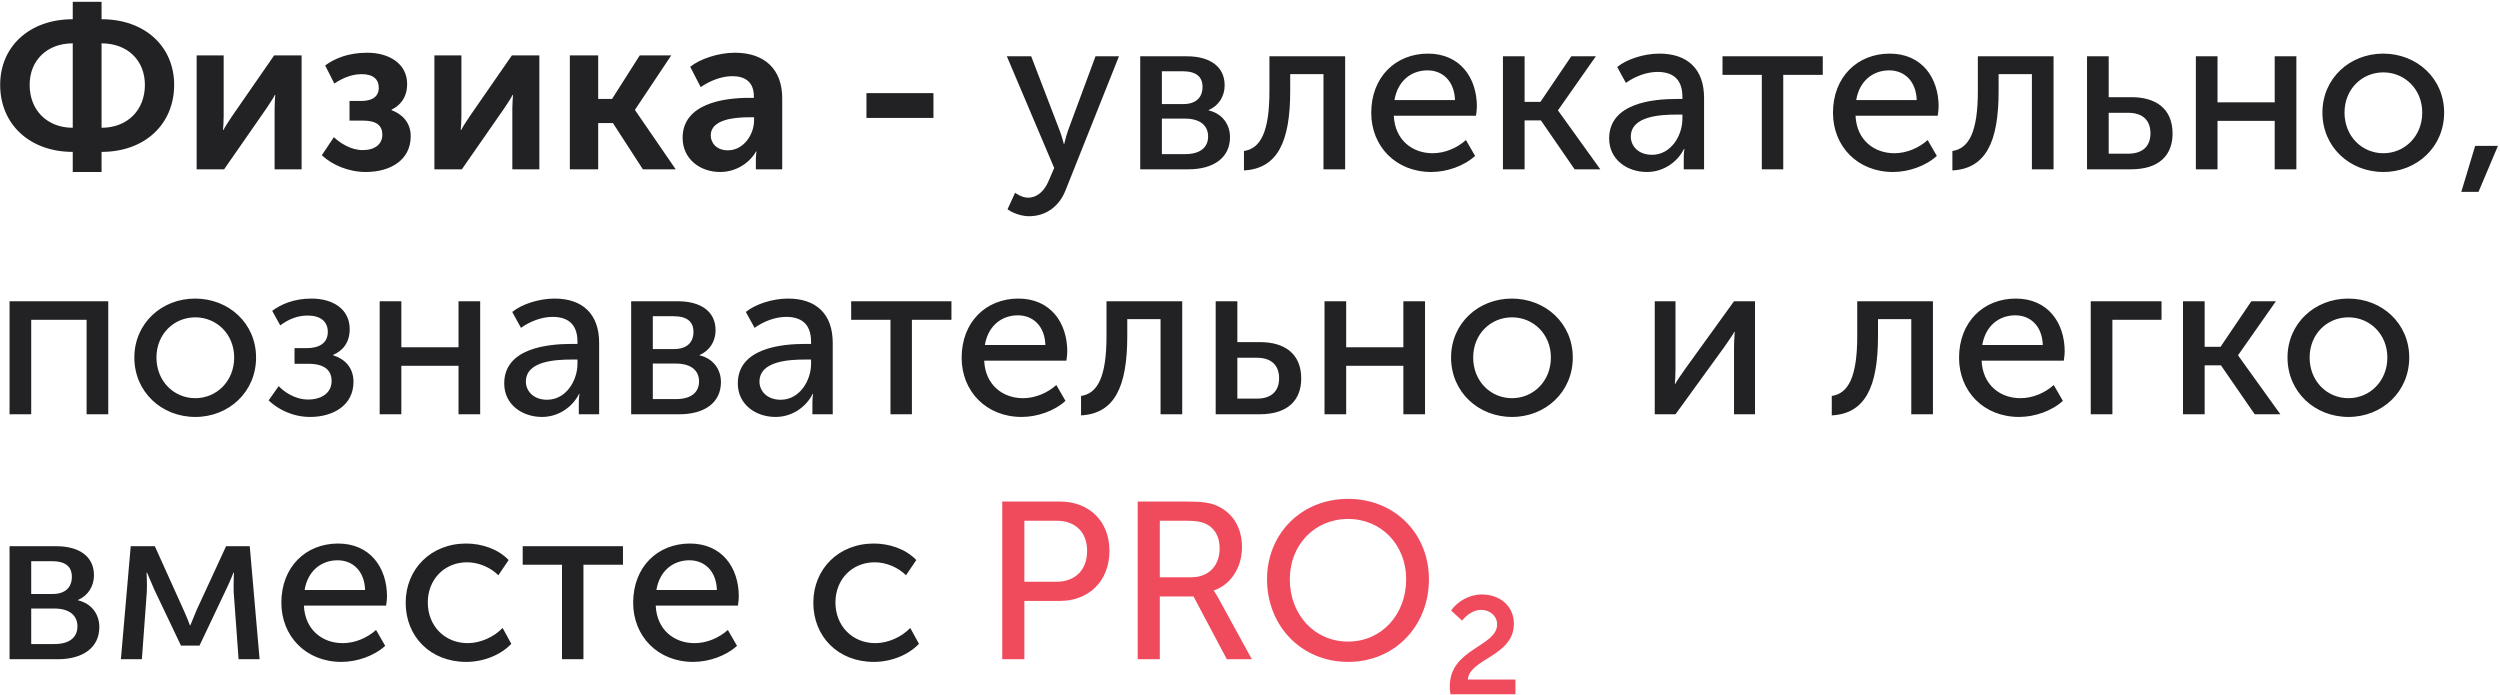 <svg width="694" height="193" viewBox="0 0 694 193" fill="none" xmlns="http://www.w3.org/2000/svg">
<path d="M0.046 23.564C0.046 34.476 8.23 42.164 20.196 42.164V47.744H28.194V42.164C40.222 42.164 48.344 34.476 48.344 23.564C48.344 12.838 40.16 5.336 28.194 5.336V0.5H20.196V5.336C8.23 5.336 0.046 12.838 0.046 23.564ZM28.194 35.468V12.032C35.324 12.032 40.222 16.682 40.222 23.564C40.222 30.632 35.324 35.468 28.194 35.468ZM8.23 23.564C8.23 16.682 13.128 12.032 20.196 12.032V35.468C13.128 35.468 8.23 30.632 8.23 23.564ZM54.589 47H62.215L73.933 30.136C74.739 28.896 75.917 27.222 76.289 26.354H76.413C76.351 27.16 76.227 28.958 76.227 30.136V47H83.729V15.38H76.103L64.385 32.306C63.579 33.546 62.401 35.282 62.029 36.088H61.905C61.967 35.592 62.091 33.732 62.091 32.306V15.38H54.589V47ZM89.337 43.094C92.251 45.822 96.777 47.744 101.551 47.744C108.433 47.744 114.013 44.396 114.013 37.824C114.013 33.918 111.533 31.624 108.681 30.57V30.446C110.913 29.392 113.021 27.222 113.021 23.316C113.021 17.736 108.123 14.636 101.923 14.636C96.653 14.636 92.871 16.248 90.267 18.17L92.809 23.192C95.599 21.332 98.079 20.588 100.435 20.588C103.597 20.588 105.147 22.014 105.147 24.37C105.147 27.036 103.039 28.028 100.249 28.028H97.025V33.484H100.869C104.651 33.484 106.139 34.972 106.139 37.39C106.139 40.056 104.031 41.668 100.683 41.668C97.397 41.668 94.359 39.684 92.685 38.072L89.337 43.094ZM120.585 47H128.211L139.929 30.136C140.735 28.896 141.913 27.222 142.285 26.354H142.409C142.347 27.16 142.223 28.958 142.223 30.136V47H149.725V15.38H142.099L130.381 32.306C129.575 33.546 128.397 35.282 128.025 36.088H127.901C127.963 35.592 128.087 33.732 128.087 32.306V15.38H120.585V47ZM158.185 47H166.059V34.166H170.151L178.459 47H187.573L176.289 30.57V30.446L186.333 15.38H177.591L169.903 27.47H166.059V15.38H158.185V47ZM189.491 38.258C189.491 44.024 194.203 47.744 199.907 47.744C204.185 47.744 207.967 45.388 209.889 42.04H210.013C210.013 42.04 209.827 43.032 209.827 44.334V47H217.143V27.222C217.143 19.224 212.245 14.636 203.999 14.636C199.287 14.636 194.203 16.434 191.599 18.542L194.513 24.184C197.055 22.448 200.217 21.146 203.317 21.146C206.603 21.146 209.269 22.572 209.269 26.726V27.16H207.905C200.899 27.16 189.491 28.772 189.491 38.258ZM197.303 37.576C197.303 33.112 203.999 32.554 207.967 32.554H209.331V33.422C209.331 37.266 206.479 41.73 202.077 41.73C198.915 41.73 197.303 39.684 197.303 37.576ZM240.526 32.74H259.126V25.858H240.526V32.74ZM281.795 53.51L279.687 58.098C279.687 58.098 282.229 60.02 285.701 60.02C290.103 60.02 294.009 57.54 295.869 52.642L310.625 15.628H304.115L296.489 36.212C295.931 37.824 295.435 39.932 295.435 39.932H295.311C295.311 39.932 294.753 37.7 294.133 36.15L286.259 15.628H279.501L292.645 46.628L291.095 50.224C289.917 53.076 287.871 54.874 285.391 54.874C283.531 54.874 281.795 53.51 281.795 53.51ZM316.525 47H329.917C336.737 47 341.449 43.9 341.449 38.072C341.449 34.6 339.403 31.562 335.497 30.632V30.57C338.349 29.33 339.961 26.726 339.961 23.688C339.961 18.418 335.807 15.628 329.483 15.628H316.525V47ZM322.539 28.896V19.782H328.243C332.025 19.782 333.823 21.27 333.823 24.122C333.823 27.036 332.025 28.896 328.429 28.896H322.539ZM322.539 42.784V32.926H328.925C333.079 32.926 335.373 34.786 335.373 37.886C335.373 40.8 333.327 42.784 328.987 42.784H322.539ZM345.326 47.31C354.564 46.814 358.16 39.498 358.16 25.3V20.588H367.398V47H373.412V15.628H352.394V25.3C352.394 36.646 349.914 41.234 345.326 41.916V47.31ZM380.657 31.314C380.657 40.614 387.477 47.744 397.335 47.744C401.675 47.744 406.449 46.07 409.487 43.28L406.945 38.878C404.465 41.11 401.055 42.536 397.707 42.536C392.065 42.536 387.229 38.878 386.919 32.12H409.735C409.859 31.252 409.983 30.384 409.983 29.578C409.983 21.518 405.271 14.884 396.405 14.884C387.477 14.884 380.657 21.332 380.657 31.314ZM387.105 27.78C387.973 22.572 391.631 19.534 396.281 19.534C400.373 19.534 403.721 22.386 403.907 27.78H387.105ZM417.214 47H423.228V33.422H427.754L437.116 47H444.246L432.528 30.694V30.57L443.006 15.628H436.186L427.63 28.276H423.228V15.628H417.214V47ZM446.7 38.444C446.7 44.334 451.722 47.744 457.178 47.744C461.828 47.744 465.672 44.954 467.47 41.358H467.594C467.594 41.358 467.408 42.412 467.408 43.838V47H473.05V27.16C473.05 19.224 468.524 14.884 460.65 14.884C456.248 14.884 451.474 16.496 448.932 18.604L451.35 23.006C453.892 21.208 457.054 19.968 460.154 19.968C464.06 19.968 467.036 21.704 467.036 26.85V27.47H465.424C458.914 27.47 446.7 28.586 446.7 38.444ZM452.714 37.948C452.714 32.182 461.022 31.81 465.486 31.81H467.036V32.988C467.036 37.638 463.874 42.97 458.604 42.97C454.698 42.97 452.714 40.428 452.714 37.948ZM489.079 47H495.031V20.774H506.005V15.628H478.167V20.774H489.079V47ZM508.834 31.314C508.834 40.614 515.654 47.744 525.512 47.744C529.852 47.744 534.626 46.07 537.664 43.28L535.122 38.878C532.642 41.11 529.232 42.536 525.884 42.536C520.242 42.536 515.406 38.878 515.096 32.12H537.912C538.036 31.252 538.16 30.384 538.16 29.578C538.16 21.518 533.448 14.884 524.582 14.884C515.654 14.884 508.834 21.332 508.834 31.314ZM515.282 27.78C516.15 22.572 519.808 19.534 524.458 19.534C528.55 19.534 531.898 22.386 532.084 27.78H515.282ZM541.982 47.31C551.22 46.814 554.816 39.498 554.816 25.3V20.588H564.054V47H570.068V15.628H549.05V25.3C549.05 36.646 546.57 41.234 541.982 41.916V47.31ZM579.359 47H591.573C599.509 47 603.105 42.97 603.105 37.08C603.105 29.95 598.207 26.974 591.697 26.974H585.373V15.628H579.359V47ZM585.373 42.66V31.314H590.767C595.107 31.314 596.967 33.67 596.967 37.018C596.967 40.304 595.107 42.66 590.767 42.66H585.373ZM609.572 47H615.586V33.546H631.458V47H637.472V15.628H631.458V28.4H615.586V15.628H609.572V47ZM644.702 31.252C644.702 40.8 652.266 47.744 661.628 47.744C670.928 47.744 678.492 40.8 678.492 31.252C678.492 21.766 670.928 14.884 661.566 14.884C652.266 14.884 644.702 21.766 644.702 31.252ZM650.84 31.252C650.84 24.742 655.676 20.092 661.628 20.092C667.518 20.092 672.416 24.742 672.416 31.252C672.416 37.824 667.518 42.536 661.628 42.536C655.676 42.536 650.84 37.824 650.84 31.252ZM683.26 53.262H688.034L693.428 40.49H687.104L683.26 53.262ZM2.65 115H8.664V88.774H24.04V115H30.054V83.628H2.65V115ZM37.295 99.252C37.295 108.8 44.859 115.744 54.221 115.744C63.521 115.744 71.085 108.8 71.085 99.252C71.085 89.766 63.521 82.884 54.159 82.884C44.859 82.884 37.295 89.766 37.295 99.252ZM43.433 99.252C43.433 92.742 48.269 88.092 54.221 88.092C60.111 88.092 65.009 92.742 65.009 99.252C65.009 105.824 60.111 110.536 54.221 110.536C48.269 110.536 43.433 105.824 43.433 99.252ZM74.569 111.156C77.173 113.636 81.265 115.744 86.101 115.744C92.549 115.744 98.129 112.458 98.129 106.01C98.129 101.98 95.649 99.624 92.487 98.632V98.508C94.967 97.454 97.075 95.284 97.075 91.378C97.075 85.798 92.425 82.884 86.473 82.884C81.513 82.884 77.979 84.496 75.561 86.294L77.793 90.324C80.211 88.526 82.691 87.596 85.419 87.596C88.891 87.596 90.999 89.208 90.999 92.122C90.999 95.284 88.581 96.648 85.047 96.648H81.761V100.988H85.605C90.007 100.988 92.053 102.724 92.053 105.762C92.053 109.172 89.139 110.908 85.543 110.908C81.761 110.908 78.785 108.676 77.359 107.188L74.569 111.156ZM105.398 115H111.412V101.546H127.284V115H133.298V83.628H127.284V96.4H111.412V83.628H105.398V115ZM139.97 106.444C139.97 112.334 144.992 115.744 150.448 115.744C155.098 115.744 158.942 112.954 160.74 109.358H160.864C160.864 109.358 160.678 110.412 160.678 111.838V115H166.32V95.16C166.32 87.224 161.794 82.884 153.92 82.884C149.518 82.884 144.744 84.496 142.202 86.604L144.62 91.006C147.162 89.208 150.324 87.968 153.424 87.968C157.33 87.968 160.306 89.704 160.306 94.85V95.47H158.694C152.184 95.47 139.97 96.586 139.97 106.444ZM145.984 105.948C145.984 100.182 154.292 99.81 158.756 99.81H160.306V100.988C160.306 105.638 157.144 110.97 151.874 110.97C147.968 110.97 145.984 108.428 145.984 105.948ZM175.209 115H188.601C195.421 115 200.133 111.9 200.133 106.072C200.133 102.6 198.087 99.562 194.181 98.632V98.57C197.033 97.33 198.645 94.726 198.645 91.688C198.645 86.418 194.491 83.628 188.167 83.628H175.209V115ZM181.223 96.896V87.782H186.927C190.709 87.782 192.507 89.27 192.507 92.122C192.507 95.036 190.709 96.896 187.113 96.896H181.223ZM181.223 110.784V100.926H187.609C191.763 100.926 194.057 102.786 194.057 105.886C194.057 108.8 192.011 110.784 187.671 110.784H181.223ZM204.816 106.444C204.816 112.334 209.838 115.744 215.294 115.744C219.944 115.744 223.788 112.954 225.586 109.358H225.71C225.71 109.358 225.524 110.412 225.524 111.838V115H231.166V95.16C231.166 87.224 226.64 82.884 218.766 82.884C214.364 82.884 209.59 84.496 207.048 86.604L209.466 91.006C212.008 89.208 215.17 87.968 218.27 87.968C222.176 87.968 225.152 89.704 225.152 94.85V95.47H223.54C217.03 95.47 204.816 96.586 204.816 106.444ZM210.83 105.948C210.83 100.182 219.138 99.81 223.602 99.81H225.152V100.988C225.152 105.638 221.99 110.97 216.72 110.97C212.814 110.97 210.83 108.428 210.83 105.948ZM247.194 115H253.146V88.774H264.12V83.628H236.282V88.774H247.194V115ZM266.95 99.314C266.95 108.614 273.77 115.744 283.628 115.744C287.968 115.744 292.742 114.07 295.78 111.28L293.238 106.878C290.758 109.11 287.348 110.536 284 110.536C278.358 110.536 273.522 106.878 273.212 100.12H296.028C296.152 99.252 296.276 98.384 296.276 97.578C296.276 89.518 291.564 82.884 282.698 82.884C273.77 82.884 266.95 89.332 266.95 99.314ZM273.398 95.78C274.266 90.572 277.924 87.534 282.574 87.534C286.666 87.534 290.014 90.386 290.2 95.78H273.398ZM300.097 115.31C309.335 114.814 312.931 107.498 312.931 93.3V88.588H322.169V115H328.183V83.628H307.165V93.3C307.165 104.646 304.685 109.234 300.097 109.916V115.31ZM337.474 115H349.688C357.624 115 361.22 110.97 361.22 105.08C361.22 97.95 356.322 94.974 349.812 94.974H343.488V83.628H337.474V115ZM343.488 110.66V99.314H348.882C353.222 99.314 355.082 101.67 355.082 105.018C355.082 108.304 353.222 110.66 348.882 110.66H343.488ZM367.687 115H373.701V101.546H389.573V115H395.587V83.628H389.573V96.4H373.701V83.628H367.687V115ZM402.817 99.252C402.817 108.8 410.381 115.744 419.743 115.744C429.043 115.744 436.607 108.8 436.607 99.252C436.607 89.766 429.043 82.884 419.681 82.884C410.381 82.884 402.817 89.766 402.817 99.252ZM408.955 99.252C408.955 92.742 413.791 88.092 419.743 88.092C425.633 88.092 430.531 92.742 430.531 99.252C430.531 105.824 425.633 110.536 419.743 110.536C413.791 110.536 408.955 105.824 408.955 99.252ZM459.355 115H465.121L478.699 96.276C479.691 94.788 481.241 92.68 481.427 92.122H481.551C481.551 92.618 481.365 94.788 481.365 96.276V115H487.193V83.628H481.365L467.849 102.352C466.795 103.84 465.307 106.01 465.059 106.568H464.935C464.997 106.258 465.121 104.026 465.121 102.352V83.628H459.355V115ZM508.5 115.31C517.738 114.814 521.334 107.498 521.334 93.3V88.588H530.572V115H536.586V83.628H515.568V93.3C515.568 104.646 513.088 109.234 508.5 109.916V115.31ZM543.831 99.314C543.831 108.614 550.651 115.744 560.509 115.744C564.849 115.744 569.623 114.07 572.661 111.28L570.119 106.878C567.639 109.11 564.229 110.536 560.881 110.536C555.239 110.536 550.403 106.878 550.093 100.12H572.909C573.033 99.252 573.157 98.384 573.157 97.578C573.157 89.518 568.445 82.884 559.579 82.884C550.651 82.884 543.831 89.332 543.831 99.314ZM550.279 95.78C551.147 90.572 554.805 87.534 559.455 87.534C563.547 87.534 566.895 90.386 567.081 95.78H550.279ZM580.388 115H586.402V88.774H600.042V83.628H580.388V115ZM606 115H612.014V101.422H616.54L625.902 115H633.032L621.314 98.694V98.57L631.792 83.628H624.972L616.416 96.276H612.014V83.628H606V115ZM635.014 99.252C635.014 108.8 642.578 115.744 651.94 115.744C661.24 115.744 668.804 108.8 668.804 99.252C668.804 89.766 661.24 82.884 651.878 82.884C642.578 82.884 635.014 89.766 635.014 99.252ZM641.152 99.252C641.152 92.742 645.988 88.092 651.94 88.092C657.83 88.092 662.728 92.742 662.728 99.252C662.728 105.824 657.83 110.536 651.94 110.536C645.988 110.536 641.152 105.824 641.152 99.252ZM2.65 183H16.042C22.862 183 27.574 179.9 27.574 174.072C27.574 170.6 25.528 167.562 21.622 166.632V166.57C24.474 165.33 26.086 162.726 26.086 159.688C26.086 154.418 21.932 151.628 15.608 151.628H2.65V183ZM8.664 164.896V155.782H14.368C18.15 155.782 19.948 157.27 19.948 160.122C19.948 163.036 18.15 164.896 14.554 164.896H8.664ZM8.664 178.784V168.926H15.05C19.204 168.926 21.498 170.786 21.498 173.886C21.498 176.8 19.452 178.784 15.112 178.784H8.664ZM33.559 183H39.387L40.751 164.338C40.875 162.478 40.689 158.944 40.689 158.944H40.813C40.813 158.944 41.805 161.3 42.797 163.594L50.237 179.218H55.383L62.823 163.532C64.001 161.114 64.807 158.944 64.807 158.944H64.931C64.931 158.944 64.807 162.478 64.869 164.338L66.233 183H72.061L69.333 151.628H62.761L54.577 169.36C53.771 171.282 52.841 173.576 52.841 173.576H52.717C52.717 173.576 51.849 171.22 50.981 169.36L42.983 151.628H36.287L33.559 183ZM78.104 167.314C78.104 176.614 84.924 183.744 94.782 183.744C99.122 183.744 103.896 182.07 106.934 179.28L104.392 174.878C101.912 177.11 98.502 178.536 95.154 178.536C89.512 178.536 84.676 174.878 84.366 168.12H107.182C107.306 167.252 107.43 166.384 107.43 165.578C107.43 157.518 102.718 150.884 93.852 150.884C84.924 150.884 78.104 157.332 78.104 167.314ZM84.552 163.78C85.42 158.572 89.078 155.534 93.728 155.534C97.82 155.534 101.168 158.386 101.354 163.78H84.552ZM112.616 167.314C112.616 176.738 119.498 183.744 129.418 183.744C134.316 183.744 139.09 181.76 141.942 178.722L139.524 174.32C137.106 176.862 133.324 178.536 129.852 178.536C123.342 178.536 118.754 173.638 118.754 167.252C118.754 160.866 123.342 156.092 129.666 156.092C132.952 156.092 136.238 157.58 138.346 159.688L141.198 155.472C138.222 152.31 133.572 150.884 129.418 150.884C119.56 150.884 112.616 158.014 112.616 167.314ZM156.011 183H161.963V156.774H172.937V151.628H145.099V156.774H156.011V183ZM175.766 167.314C175.766 176.614 182.586 183.744 192.444 183.744C196.784 183.744 201.558 182.07 204.596 179.28L202.054 174.878C199.574 177.11 196.164 178.536 192.816 178.536C187.174 178.536 182.338 174.878 182.028 168.12H204.844C204.968 167.252 205.092 166.384 205.092 165.578C205.092 157.518 200.38 150.884 191.514 150.884C182.586 150.884 175.766 157.332 175.766 167.314ZM182.214 163.78C183.082 158.572 186.74 155.534 191.39 155.534C195.482 155.534 198.83 158.386 199.016 163.78H182.214ZM225.778 167.314C225.778 176.738 232.66 183.744 242.58 183.744C247.478 183.744 252.252 181.76 255.104 178.722L252.686 174.32C250.268 176.862 246.486 178.536 243.014 178.536C236.504 178.536 231.916 173.638 231.916 167.252C231.916 160.866 236.504 156.092 242.828 156.092C246.114 156.092 249.4 157.58 251.508 159.688L254.36 155.472C251.384 152.31 246.734 150.884 242.58 150.884C232.722 150.884 225.778 158.014 225.778 167.314Z" fill="#222224"/>
<path d="M278.225 183H284.363V166.818H294.283C302.281 166.818 307.985 161.238 307.985 152.93C307.985 144.622 302.281 139.228 294.283 139.228H278.225V183ZM284.363 161.486V144.56H293.353C298.499 144.56 301.785 147.722 301.785 152.93C301.785 158.2 298.499 161.486 293.291 161.486H284.363ZM315.825 183H321.963V165.578H331.325L340.563 183H347.507L338.207 166.012C337.463 164.648 336.967 164.028 336.967 164.028V163.904C341.741 162.292 344.779 157.456 344.779 151.876C344.779 146.296 342.051 142.266 337.835 140.406C336.037 139.6 333.929 139.228 329.713 139.228H315.825V183ZM321.963 160.246V144.56H329.217C332.007 144.56 333.371 144.808 334.487 145.304C337.215 146.482 338.579 149.024 338.579 152.186C338.579 157.022 335.541 160.246 330.767 160.246H321.963ZM351.726 160.804C351.726 173.7 361.212 183.744 374.232 183.744C387.252 183.744 396.676 173.7 396.676 160.804C396.676 148.218 387.252 138.484 374.232 138.484C361.212 138.484 351.726 148.218 351.726 160.804ZM358.05 160.804C358.05 151.318 364.87 144.064 374.232 144.064C383.532 144.064 390.352 151.318 390.352 160.804C390.352 170.6 383.532 178.102 374.232 178.102C364.87 178.102 358.05 170.6 358.05 160.804ZM402.643 192.734H420.685V188.642H407.479C407.913 182.814 420.251 182.194 420.251 173.142C420.251 168.244 416.407 165.02 411.323 165.02C407.851 165.02 404.503 167.004 402.829 169.484L405.867 172.274C407.169 170.724 408.967 169.298 411.137 169.298C413.679 169.298 415.601 171.034 415.601 173.328C415.601 179.528 402.457 180.024 402.457 190.502C402.457 191.184 402.519 191.99 402.643 192.734Z" fill="#F04B5D"/>
</svg>
